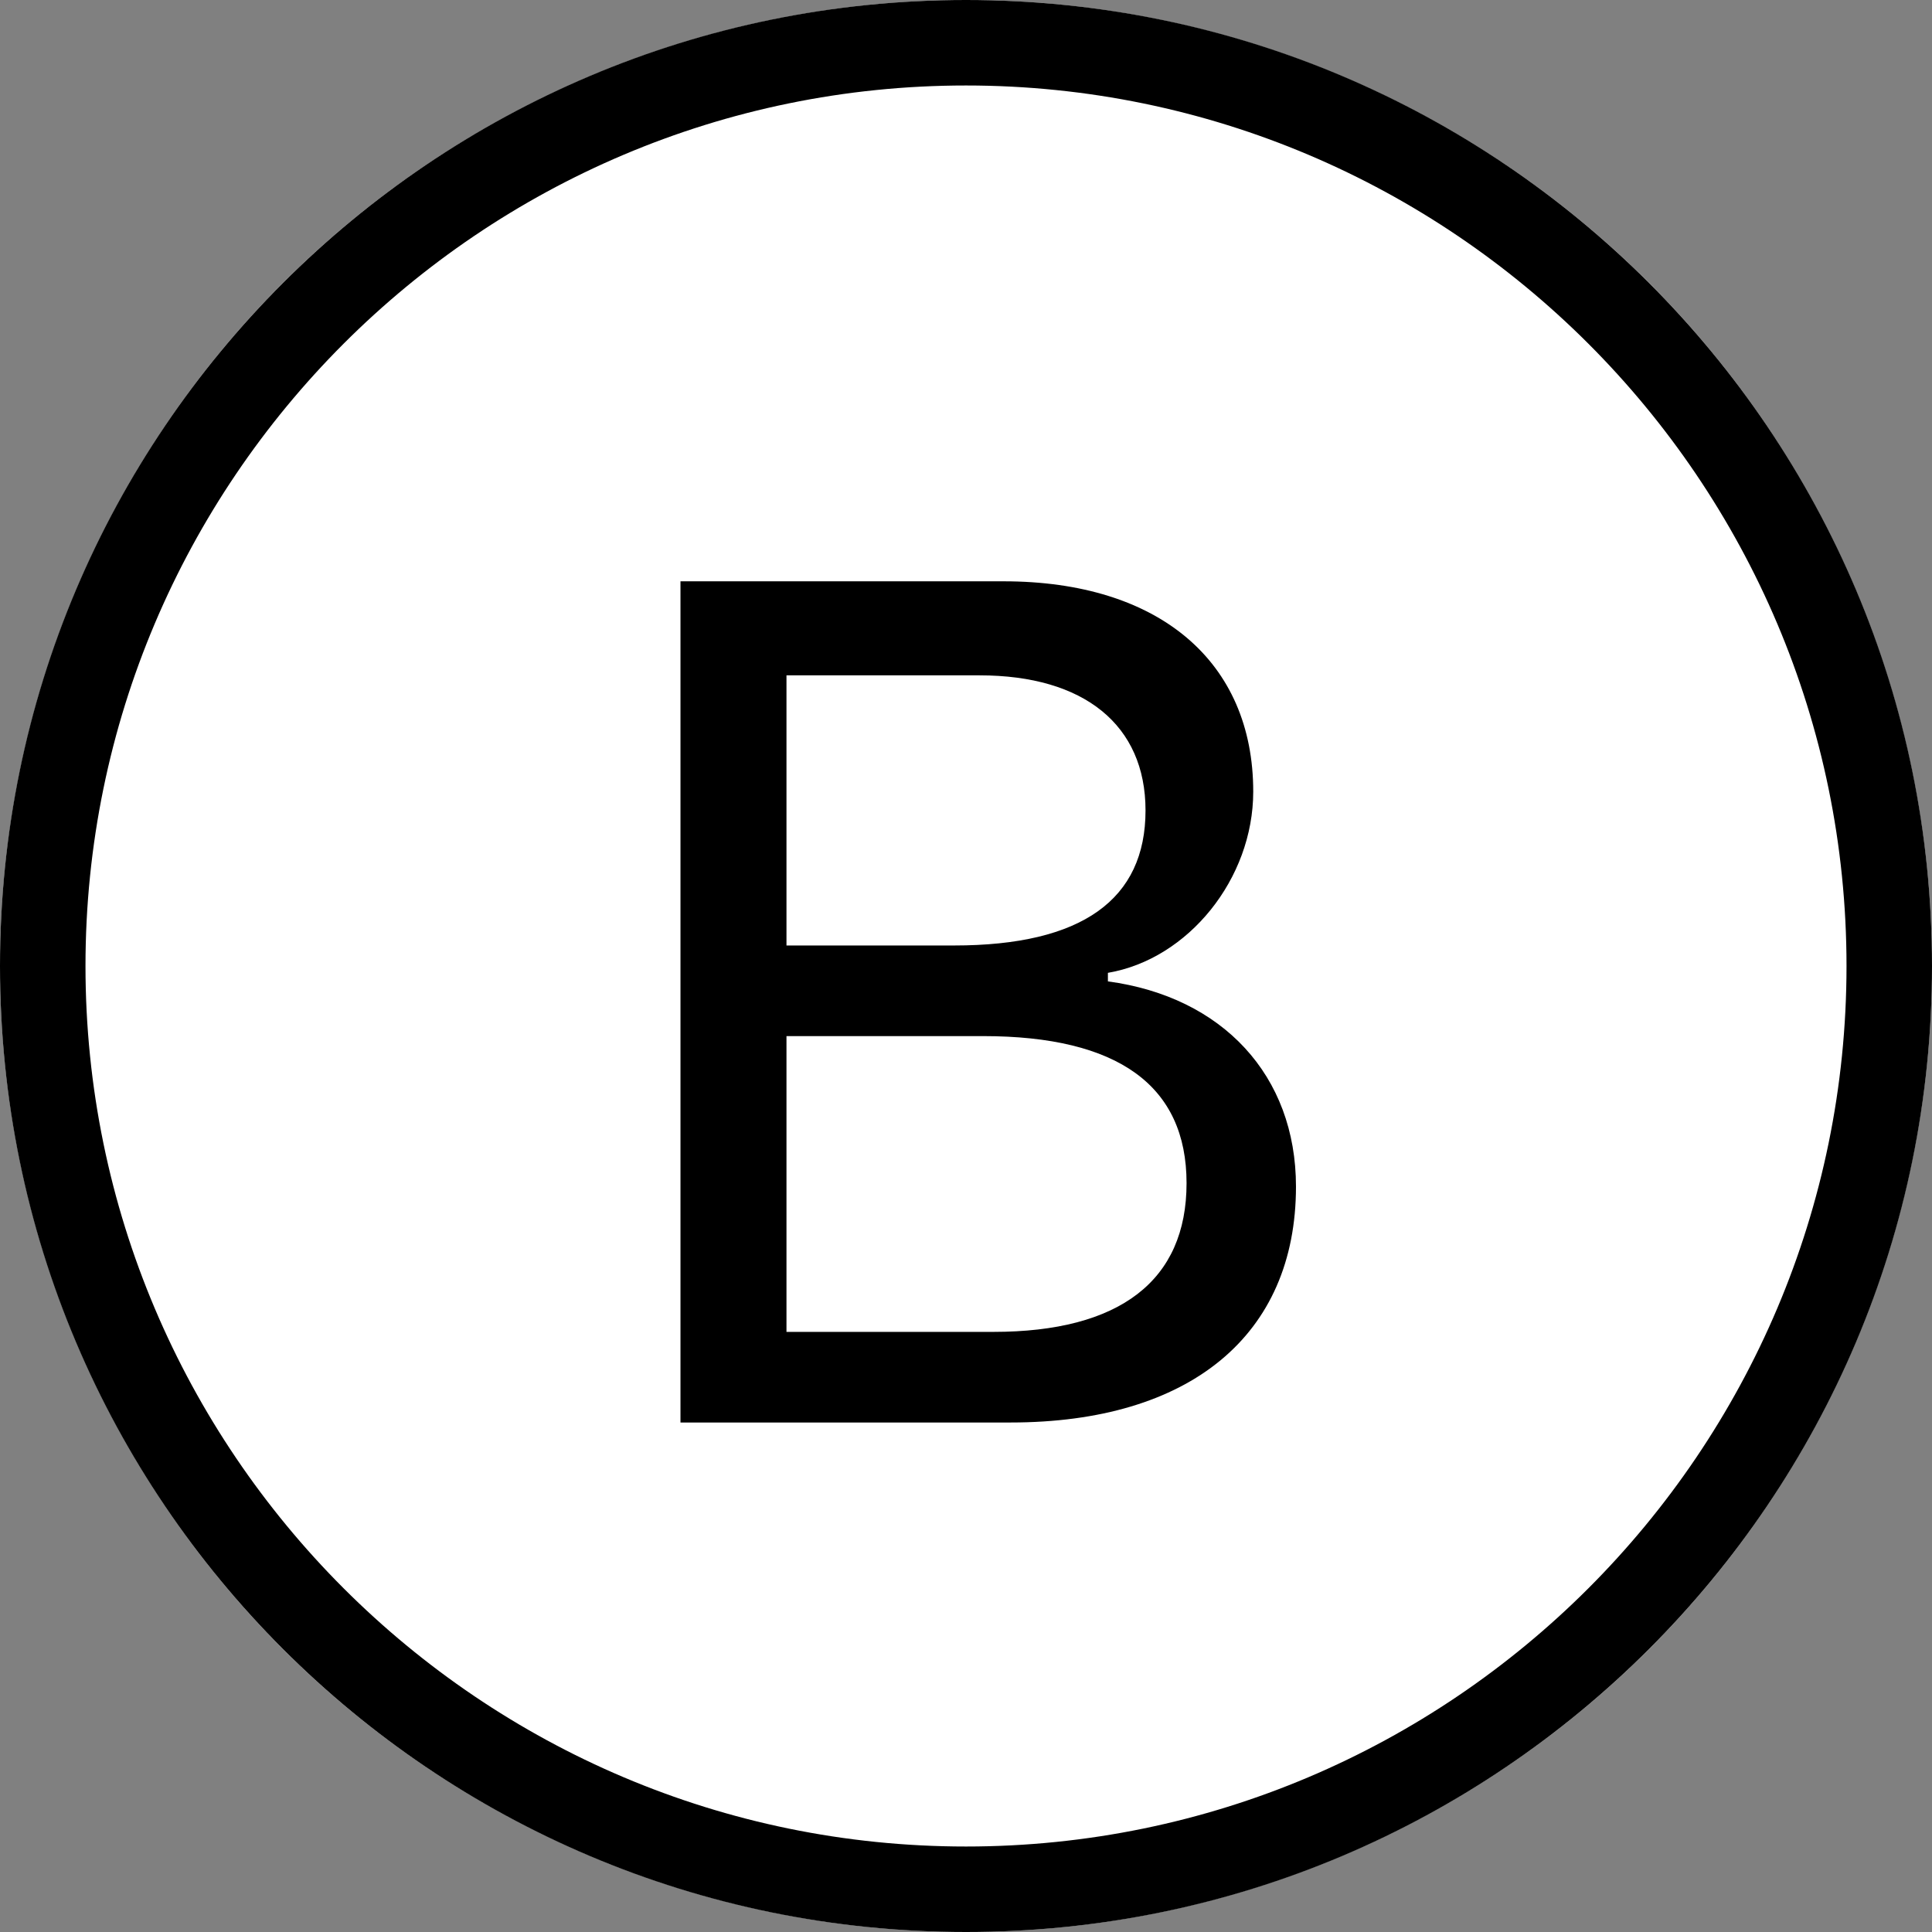<?xml version="1.0" encoding="utf-8"?>
<!-- Generator: Adobe Illustrator 24.2.1, SVG Export Plug-In . SVG Version: 6.00 Build 0)  -->
<svg version="1.1" id="Шар_1" xmlns="http://www.w3.org/2000/svg" xmlns:xlink="http://www.w3.org/1999/xlink" x="0px" y="0px"
	 viewBox="0 0 11.3 11.3" style="enable-background:new 0 0 11.3 11.3;" xml:space="preserve">
<rect x="0" y="0" width="11.3" height="11.3" fill="#808080" stroke="none"/>
<style type="text/css">
	.st0{display:none;}
	.st1{fill:#FFFFFF;}
</style>
<g id="Шар_3" class="st0">
</g>
<g>
	<g>
		<circle class="st1" cx="5.65" cy="5.65" r="5.65"/>
		<path d="M5.65,0.5c2.84,0,5.15,2.31,5.15,5.15S8.49,10.8,5.65,10.8c-2.84,0-5.15-2.31-5.15-5.15S2.81,0.5,5.65,0.5 M5.65,0
			C2.53,0,0,2.53,0,5.65s2.53,5.65,5.65,5.65c3.12,0,5.65-2.53,5.65-5.65S8.77,0,5.65,0L5.65,0z"/>
	</g>
	<g>
		<path d="M3.98,8.33V3.4h1.89c0.91,0,1.46,0.47,1.46,1.23c0,0.51-0.38,0.98-0.85,1.06v0.05c0.67,0.09,1.1,0.55,1.1,1.2
			c0,0.87-0.62,1.38-1.67,1.38H3.98z M4.6,5.53h0.98c0.75,0,1.12-0.27,1.12-0.79c0-0.5-0.36-0.79-0.97-0.79H4.6V5.53z M5.81,7.79
			c0.74,0,1.13-0.3,1.13-0.87s-0.4-0.86-1.19-0.86H4.6v1.73H5.81z"/>
	</g>
</g>
</svg>
